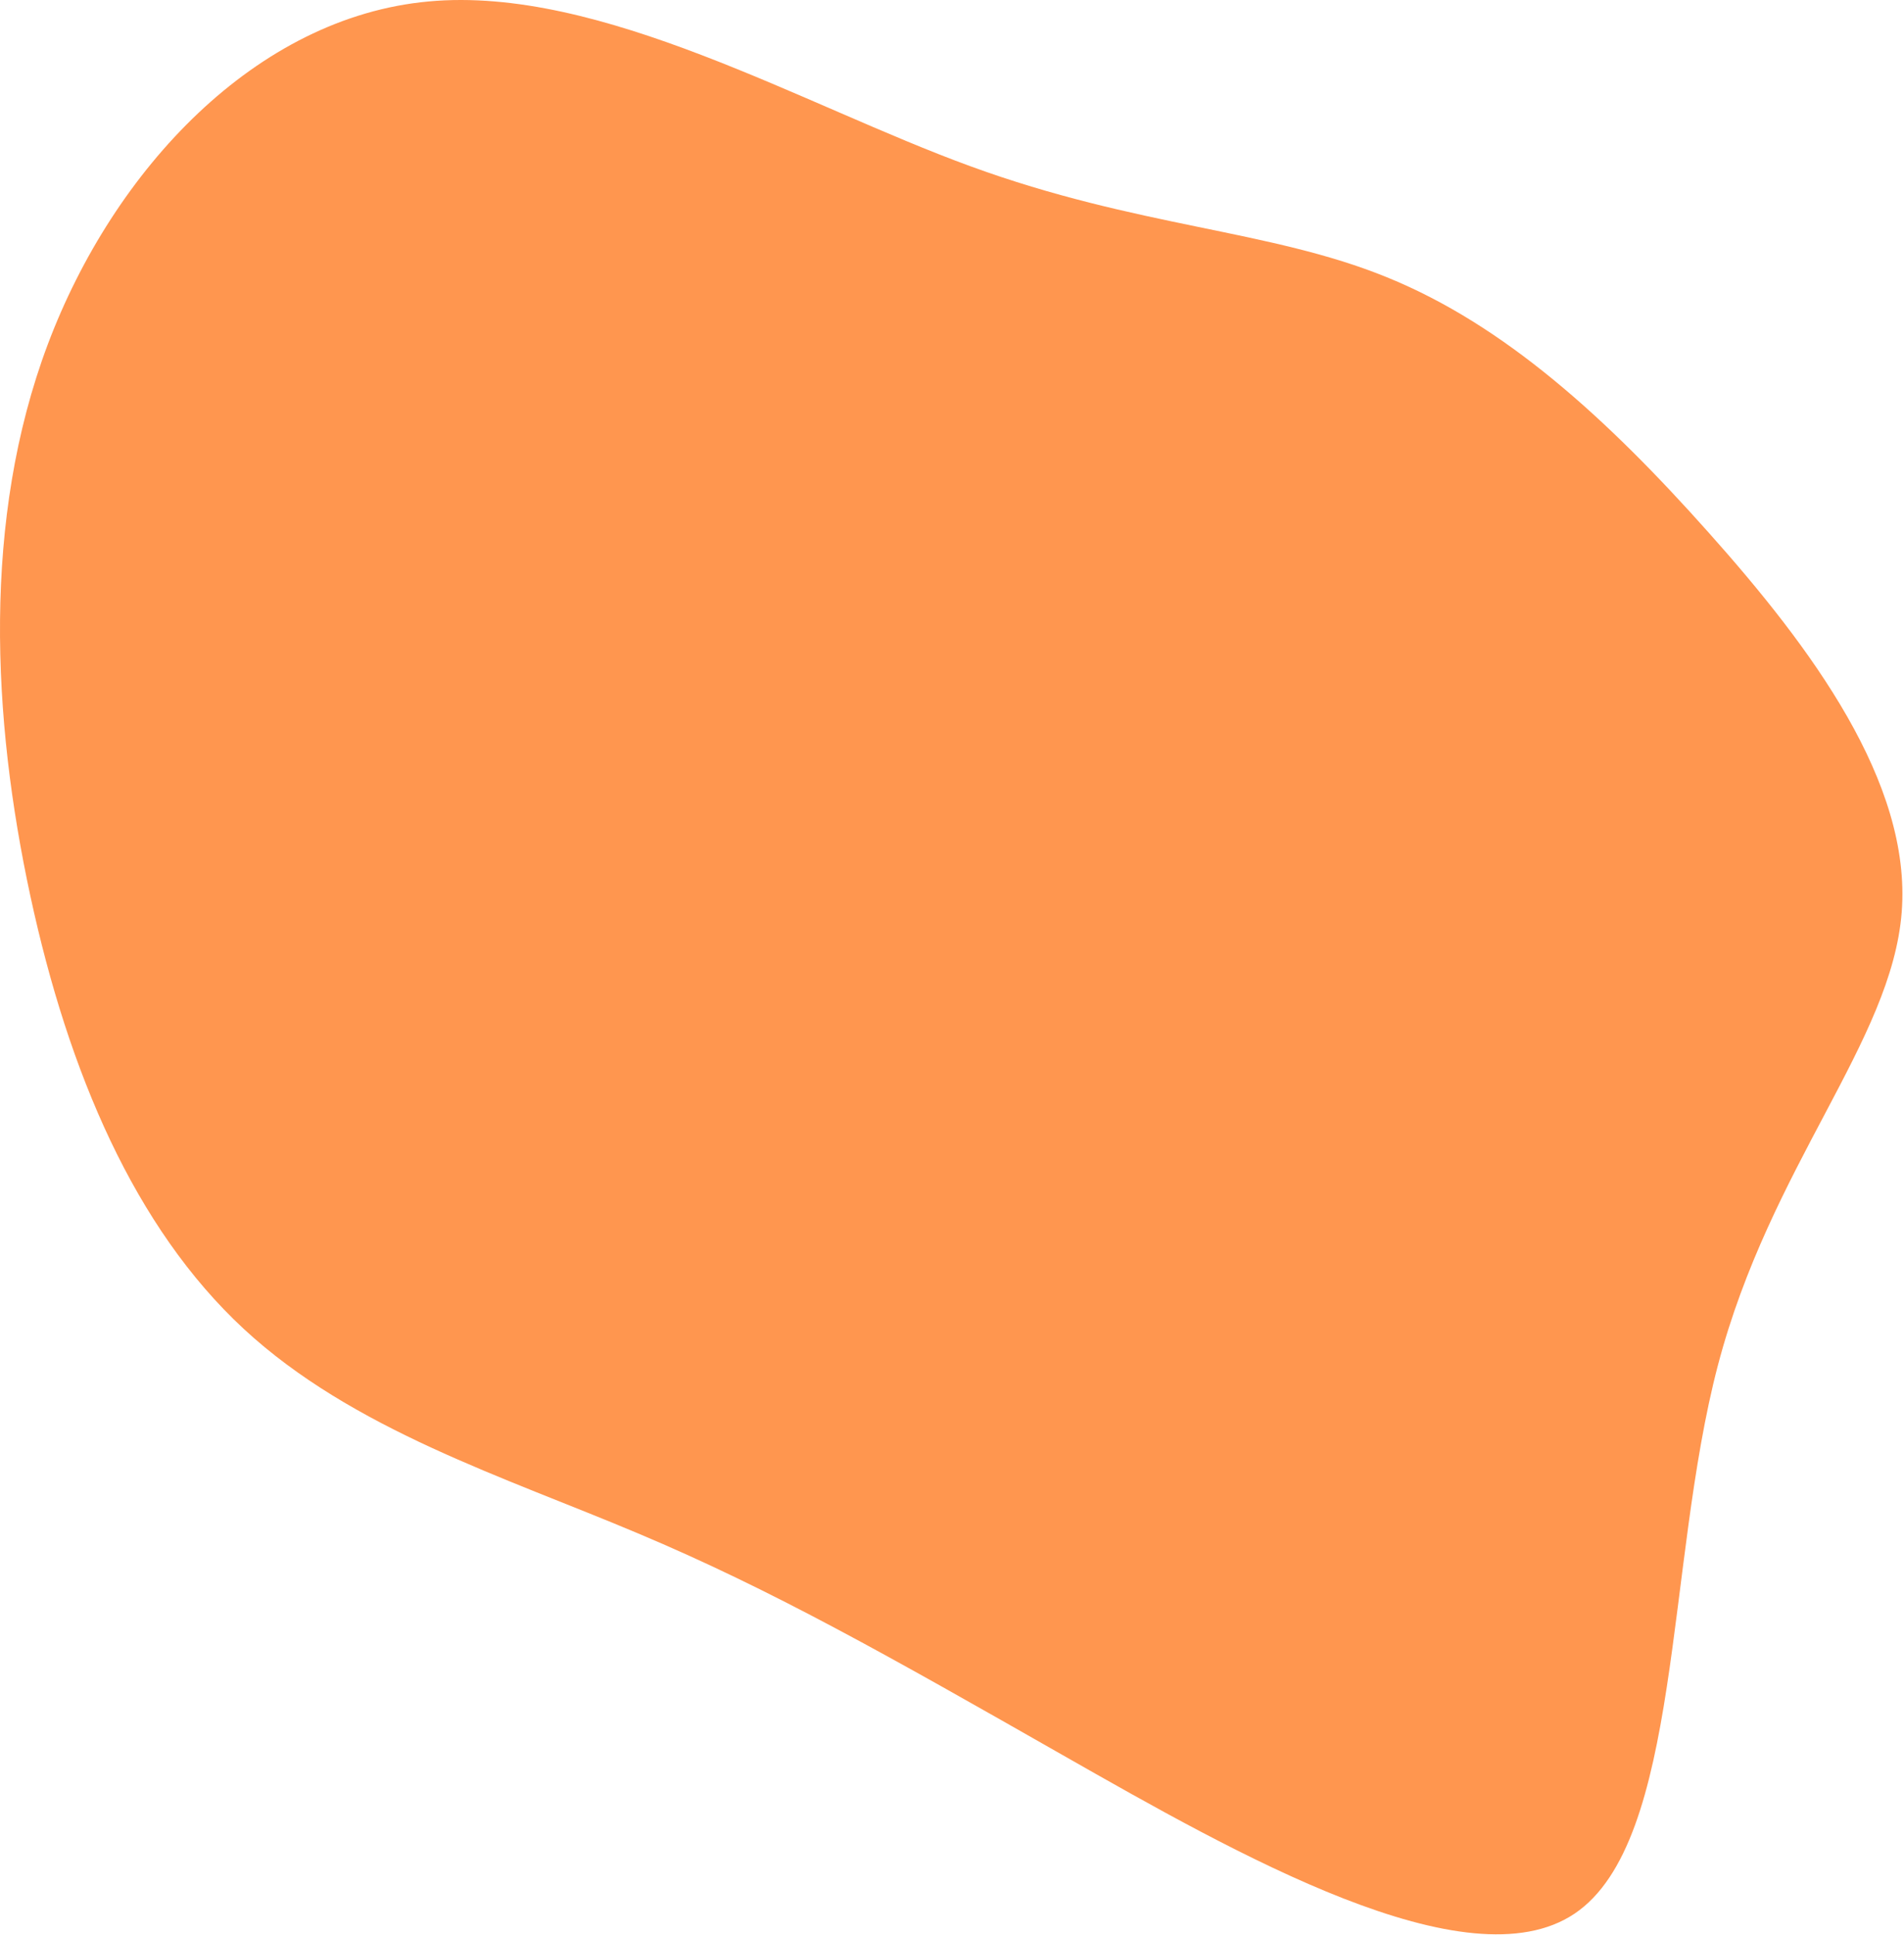 <svg width="928" height="943" viewBox="0 0 928 943" fill="none" xmlns="http://www.w3.org/2000/svg">
<g opacity="0.95">
<path opacity="0.8" d="M675.985 135.11C733.185 158.31 783.185 203.81 832.785 259.51C882.485 315.21 931.785 381.21 926.885 444.41C921.985 507.51 862.885 567.91 837.285 665.31C811.685 762.71 819.685 897.21 767.485 932.41C715.185 967.61 602.685 903.41 517.985 855.21C433.385 807.01 376.485 774.71 311.085 747.21C245.785 719.61 171.785 696.61 118.685 647.41C65.685 598.21 33.385 522.71 14.785 436.51C-3.815 350.21 -8.815 253.21 23.285 167.81C55.485 82.31 124.885 8.41 208.885 0.71C292.885 -7.09 391.485 51.31 472.985 81.01C554.485 110.81 618.885 111.81 675.985 135.11Z" fill="#FF7518"/>
</g>
</svg>
